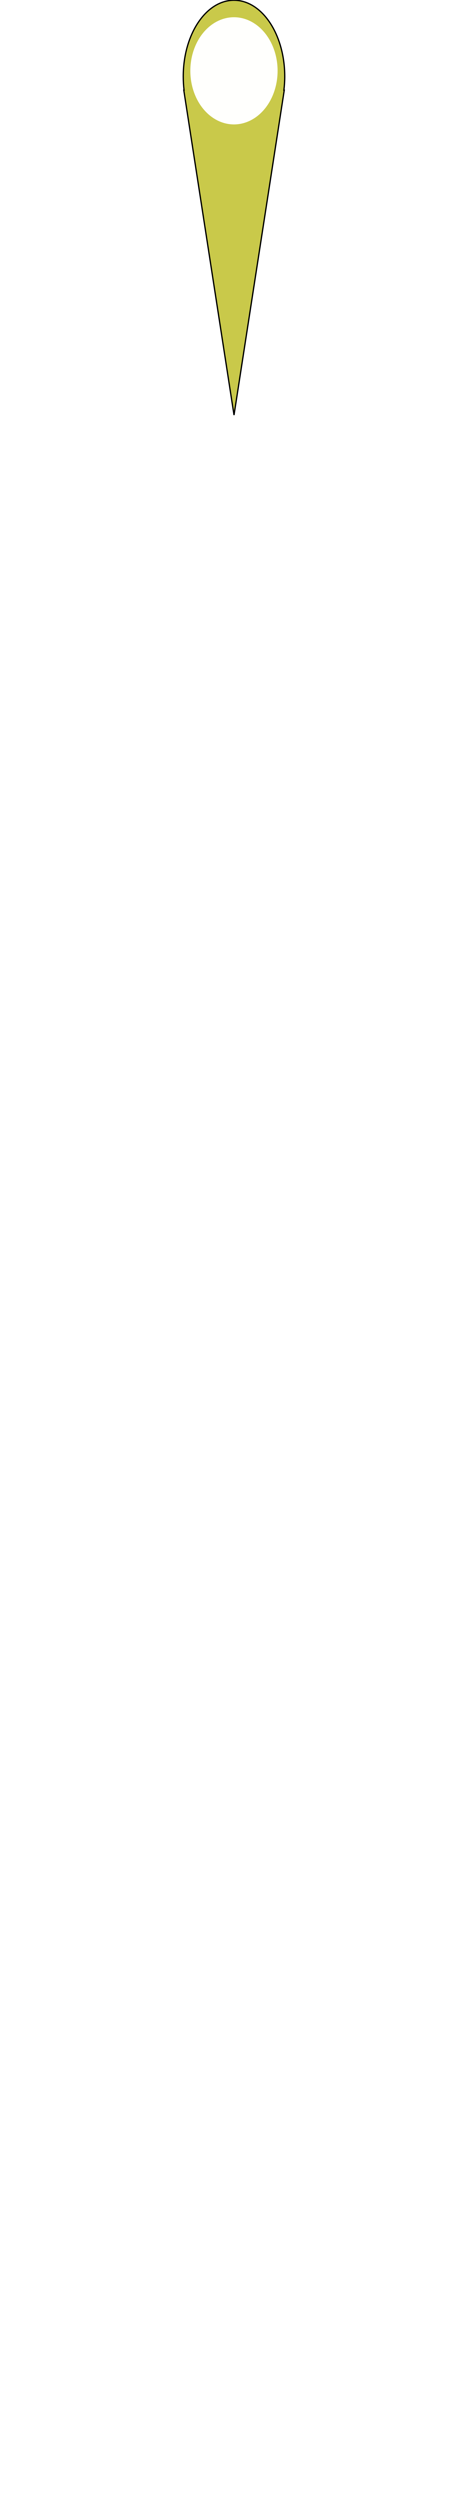 <?xml version="1.0" encoding="UTF-8" standalone="no"?>
<!-- Created with Inkscape (http://www.inkscape.org/) -->

<svg
   xmlns:dc="http://purl.org/dc/elements/1.1/"
   xmlns:cc="http://creativecommons.org/ns#"
   xmlns:rdf="http://www.w3.org/1999/02/22-rdf-syntax-ns#"
   xmlns:svg="http://www.w3.org/2000/svg"
   xmlns="http://www.w3.org/2000/svg"
   xmlns:sodipodi="http://sodipodi.sourceforge.net/DTD/sodipodi-0.dtd"
   xmlns:inkscape="http://www.inkscape.org/namespaces/inkscape"
   width="120"
   height="640"
   id="svg2"
   version="1.1"
   inkscape:version="0.48.5 r10040"
   sodipodi:docname="torpedoes_v2.svg"
   inkscape:export-filename="/home/aebates/code/rpispacepirates/assets/textures/starship/torp2-06.png"
   inkscape:export-xdpi="90"
   inkscape:export-ydpi="90">
  <defs
     id="defs4">
    <linearGradient
       id="linearGradient3777">
      <stop
         style="stop-color:#ffffff;stop-opacity:1;"
         offset="0"
         id="stop3779" />
      <stop
         style="stop-color:#ffffff;stop-opacity:0;"
         offset="1"
         id="stop3781" />
    </linearGradient>
    <linearGradient
       id="linearGradient3769">
      <stop
         style="stop-color:#b3b3b3;stop-opacity:1;"
         offset="0"
         id="stop3771" />
      <stop
         style="stop-color:#b3b3b3;stop-opacity:0;"
         offset="1"
         id="stop3773" />
    </linearGradient>
    <filter
       inkscape:collect="always"
       id="filter3980"
       x="-0.31"
       width="1.619"
       y="-0.076"
       height="1.152">
      <feGaussianBlur
         inkscape:collect="always"
         stdDeviation="3.359"
         id="feGaussianBlur3982" />
    </filter>
  </defs>
  <sodipodi:namedview
     id="base"
     pagecolor="#ffffff"
     bordercolor="#666666"
     borderopacity="1.0"
     inkscape:pageopacity="0.0"
     inkscape:pageshadow="2"
     inkscape:zoom="2.8487309"
     inkscape:cx="99.41717"
     inkscape:cy="529.25023"
     inkscape:document-units="px"
     inkscape:current-layer="g4010"
     showgrid="false"
     showguides="true"
     inkscape:guide-bbox="true"
     inkscape:window-width="1680"
     inkscape:window-height="1002"
     inkscape:window-x="0"
     inkscape:window-y="26"
     inkscape:window-maximized="1">
    <sodipodi:guide
       orientation="0,1"
       position="-63.065,106.363"
       id="guide3785" />
    <sodipodi:guide
       orientation="0,1"
       position="-54.593,212.726"
       id="guide3787" />
    <sodipodi:guide
       orientation="0,1"
       position="-59.3,318.148"
       id="guide3789" />
    <sodipodi:guide
       orientation="0,1"
       position="-120.482,424.511"
       id="guide3793" />
    <sodipodi:guide
       orientation="0,1"
       position="-108.246,530.874"
       id="guide3795" />
    <sodipodi:guide
       orientation="0,1"
       position="72.664,639.934"
       id="guide4061" />
  </sodipodi:namedview>
  <g
     style="display:none"
     transform="translate(0,-412.362)"
     id="g3958"
     inkscape:groupmode="layer"
     inkscape:label="00">
    <path
       style="fill:#c9c94a;fill-opacity:1;stroke:#000000;stroke-width:0.328;stroke-opacity:1;filter:url(#filter3980)"
       d="m 59.995,1019.451 c -7.186,0 -13.009,8.748 -13.009,19.536 0,1.192 0.075,2.355 0.211,3.488 l -0.074,0 6.441,41.585 6.441,41.586 6.441,-41.586 6.441,-41.585 -0.095,0 c 0.136,-1.133 0.221,-2.296 0.221,-3.488 0,-10.788 -5.833,-19.536 -13.02,-19.536 z"
       id="path3966"
       inkscape:connector-curvature="0" />
    <path
       sodipodi:type="arc"
       style="fill:#fffffd;fill-opacity:1;stroke:none"
       id="path3984"
       sodipodi:cx="60.99894"
       sodipodi:cy="626.70264"
       sodipodi:rx="8.3724041"
       sodipodi:ry="13.719485"
       d="m 69.371,626.703 a 8.372,13.719 0 1 1 -16.745,0 8.372,13.719 0 1 1 16.745,0 z"
       transform="matrix(1.336,0,0,1,-21.503,410.814)" />
  </g>
  <g
     inkscape:label="01"
     inkscape:groupmode="layer"
     id="g3986"
     transform="translate(0,-412.362)"
     style="display:none">
    <g
       id="g4022"
       transform="translate(4.9999999e-7,-73.452)">
      <path
         style="fill:#c9c94a;fill-opacity:1;stroke:#000000;stroke-width:0.328;stroke-opacity:1;filter:url(#filter3980)"
         d="m 59.995,1019.451 c -7.186,0 -13.009,8.748 -13.009,19.536 0,1.192 0.075,2.355 0.211,3.488 l -0.074,0 6.441,41.585 6.441,41.586 6.441,-41.586 6.441,-41.585 -0.095,0 c 0.136,-1.133 0.221,-2.296 0.221,-3.488 0,-10.788 -5.833,-19.536 -13.02,-19.536 z"
         id="path3988"
         inkscape:connector-curvature="0" />
      <path
         sodipodi:type="arc"
         style="fill:#fffffd;fill-opacity:1;stroke:none"
         id="path3990"
         sodipodi:cx="60.99894"
         sodipodi:cy="626.70264"
         sodipodi:rx="8.3724041"
         sodipodi:ry="13.719485"
         d="m 69.371,626.703 a 8.372,13.719 0 1 1 -16.745,0 8.372,13.719 0 1 1 16.745,0 z"
         transform="matrix(1.336,0,0,1,-21.503,410.814)" />
    </g>
  </g>
  <g
     style="display:none"
     transform="translate(0,-412.362)"
     id="g3992"
     inkscape:groupmode="layer"
     inkscape:label="02">
    <g
       id="g4026"
       transform="translate(4.9999999e-7,-184.161)">
      <path
         inkscape:connector-curvature="0"
         id="path3994"
         d="m 59.995,1019.451 c -7.186,0 -13.009,8.748 -13.009,19.536 0,1.192 0.075,2.355 0.211,3.488 l -0.074,0 6.441,41.585 6.441,41.586 6.441,-41.586 6.441,-41.585 -0.095,0 c 0.136,-1.133 0.221,-2.296 0.221,-3.488 0,-10.788 -5.833,-19.536 -13.02,-19.536 z"
         style="fill:#c9c94a;fill-opacity:1;stroke:#000000;stroke-width:0.328;stroke-opacity:1;filter:url(#filter3980)" />
      <path
         transform="matrix(1.336,0,0,1,-21.503,410.814)"
         d="m 69.371,626.703 a 8.372,13.719 0 1 1 -16.745,0 8.372,13.719 0 1 1 16.745,0 z"
         sodipodi:ry="13.719485"
         sodipodi:rx="8.3724041"
         sodipodi:cy="626.70264"
         sodipodi:cx="60.99894"
         id="path3996"
         style="fill:#fffffd;fill-opacity:1;stroke:none"
         sodipodi:type="arc" />
    </g>
  </g>
  <g
     inkscape:label="03"
     inkscape:groupmode="layer"
     id="g3998"
     transform="translate(0,-412.362)"
     style="display:none">
    <g
       id="g4049"
       transform="translate(5e-7,-285.237)">
      <path
         style="fill:#c9c94a;fill-opacity:1;stroke:#000000;stroke-width:0.328;stroke-opacity:1;filter:url(#filter3980)"
         d="m 59.995,1019.451 c -7.186,0 -13.009,8.748 -13.009,19.536 0,1.192 0.075,2.355 0.211,3.488 l -0.074,0 6.441,41.585 6.441,41.586 6.441,-41.586 6.441,-41.585 -0.095,0 c 0.136,-1.133 0.221,-2.296 0.221,-3.488 0,-10.788 -5.833,-19.536 -13.02,-19.536 z"
         id="path4000"
         inkscape:connector-curvature="0" />
      <path
         sodipodi:type="arc"
         style="fill:#fffffd;fill-opacity:1;stroke:none"
         id="path4002"
         sodipodi:cx="60.99894"
         sodipodi:cy="626.70264"
         sodipodi:rx="8.3724041"
         sodipodi:ry="13.719485"
         d="m 69.371,626.703 a 8.372,13.719 0 1 1 -16.745,0 8.372,13.719 0 1 1 16.745,0 z"
         transform="matrix(1.336,0,0,1,-21.503,410.814)" />
    </g>
  </g>
  <g
     style="display:none"
     transform="translate(0,-412.362)"
     id="g4004"
     inkscape:groupmode="layer"
     inkscape:label="04">
    <g
       id="g4053"
       transform="translate(4.9999999e-7,-391.6)">
      <path
         inkscape:connector-curvature="0"
         id="path4006"
         d="m 59.995,1019.451 c -7.186,0 -13.009,8.748 -13.009,19.536 0,1.192 0.075,2.355 0.211,3.488 l -0.074,0 6.441,41.585 6.441,41.586 6.441,-41.586 6.441,-41.585 -0.095,0 c 0.136,-1.133 0.221,-2.296 0.221,-3.488 0,-10.788 -5.833,-19.536 -13.02,-19.536 z"
         style="fill:#c9c94a;fill-opacity:1;stroke:#000000;stroke-width:0.328;stroke-opacity:1;filter:url(#filter3980)" />
      <path
         transform="matrix(1.336,0,0,1,-21.503,410.814)"
         d="m 69.371,626.703 a 8.372,13.719 0 1 1 -16.745,0 8.372,13.719 0 1 1 16.745,0 z"
         sodipodi:ry="13.719485"
         sodipodi:rx="8.3724041"
         sodipodi:cy="626.70264"
         sodipodi:cx="60.99894"
         id="path4008"
         style="fill:#fffffd;fill-opacity:1;stroke:none"
         sodipodi:type="arc" />
    </g>
  </g>
  <g
     inkscape:label="05"
     inkscape:groupmode="layer"
     id="g4010"
     transform="translate(0,-412.362)"
     style="display:none">
    <path
       inkscape:connector-curvature="0"
       id="path4012"
       d="m 59.995,521.488 c -7.186,0 -13.009,8.748 -13.009,19.536 0,1.192 0.075,2.355 0.211,3.488 l -0.074,0 6.441,41.585 6.441,41.586 6.441,-41.586 6.441,-41.585 -0.095,0 c 0.136,-1.133 0.221,-2.296 0.221,-3.488 0,-10.788 -5.833,-19.536 -13.02,-19.536 z"
       style="fill:#c9c94a;fill-opacity:1;stroke:#000000;stroke-width:0.328;stroke-opacity:1;filter:url(#filter3980)" />
    <path
       transform="matrix(1.336,0,0,1,-21.503,-87.149)"
       d="m 69.371,626.703 a 8.372,13.719 0 1 1 -16.745,0 8.372,13.719 0 1 1 16.745,0 z"
       sodipodi:ry="13.719485"
       sodipodi:rx="8.3724041"
       sodipodi:cy="626.70264"
       sodipodi:cx="60.99894"
       id="path4014"
       style="fill:#fffffd;fill-opacity:1;stroke:none"
       sodipodi:type="arc" />
  </g>
  <g
     style="display:inline"
     transform="translate(0,-412.362)"
     id="g4016"
     inkscape:groupmode="layer"
     inkscape:label="06">
    <g
       id="g4057"
       transform="translate(4.9999999e-7,-607.023)">
      <path
         inkscape:connector-curvature="0"
         id="path4018"
         d="m 59.995,1019.451 c -7.186,0 -13.009,8.748 -13.009,19.536 0,1.192 0.075,2.355 0.211,3.488 l -0.074,0 6.441,41.585 6.441,41.586 6.441,-41.586 6.441,-41.585 -0.095,0 c 0.136,-1.133 0.221,-2.296 0.221,-3.488 0,-10.788 -5.833,-19.536 -13.02,-19.536 z"
         style="fill:#c9c94a;fill-opacity:1;stroke:#000000;stroke-width:0.328;stroke-opacity:1;filter:url(#filter3980)" />
      <path
         transform="matrix(1.336,0,0,1,-21.503,410.814)"
         d="m 69.371,626.703 a 8.372,13.719 0 1 1 -16.745,0 8.372,13.719 0 1 1 16.745,0 z"
         sodipodi:ry="13.719485"
         sodipodi:rx="8.3724041"
         sodipodi:cy="626.70264"
         sodipodi:cx="60.99894"
         id="path4020"
         style="fill:#fffffd;fill-opacity:1;stroke:none"
         sodipodi:type="arc" />
    </g>
  </g>
</svg>
